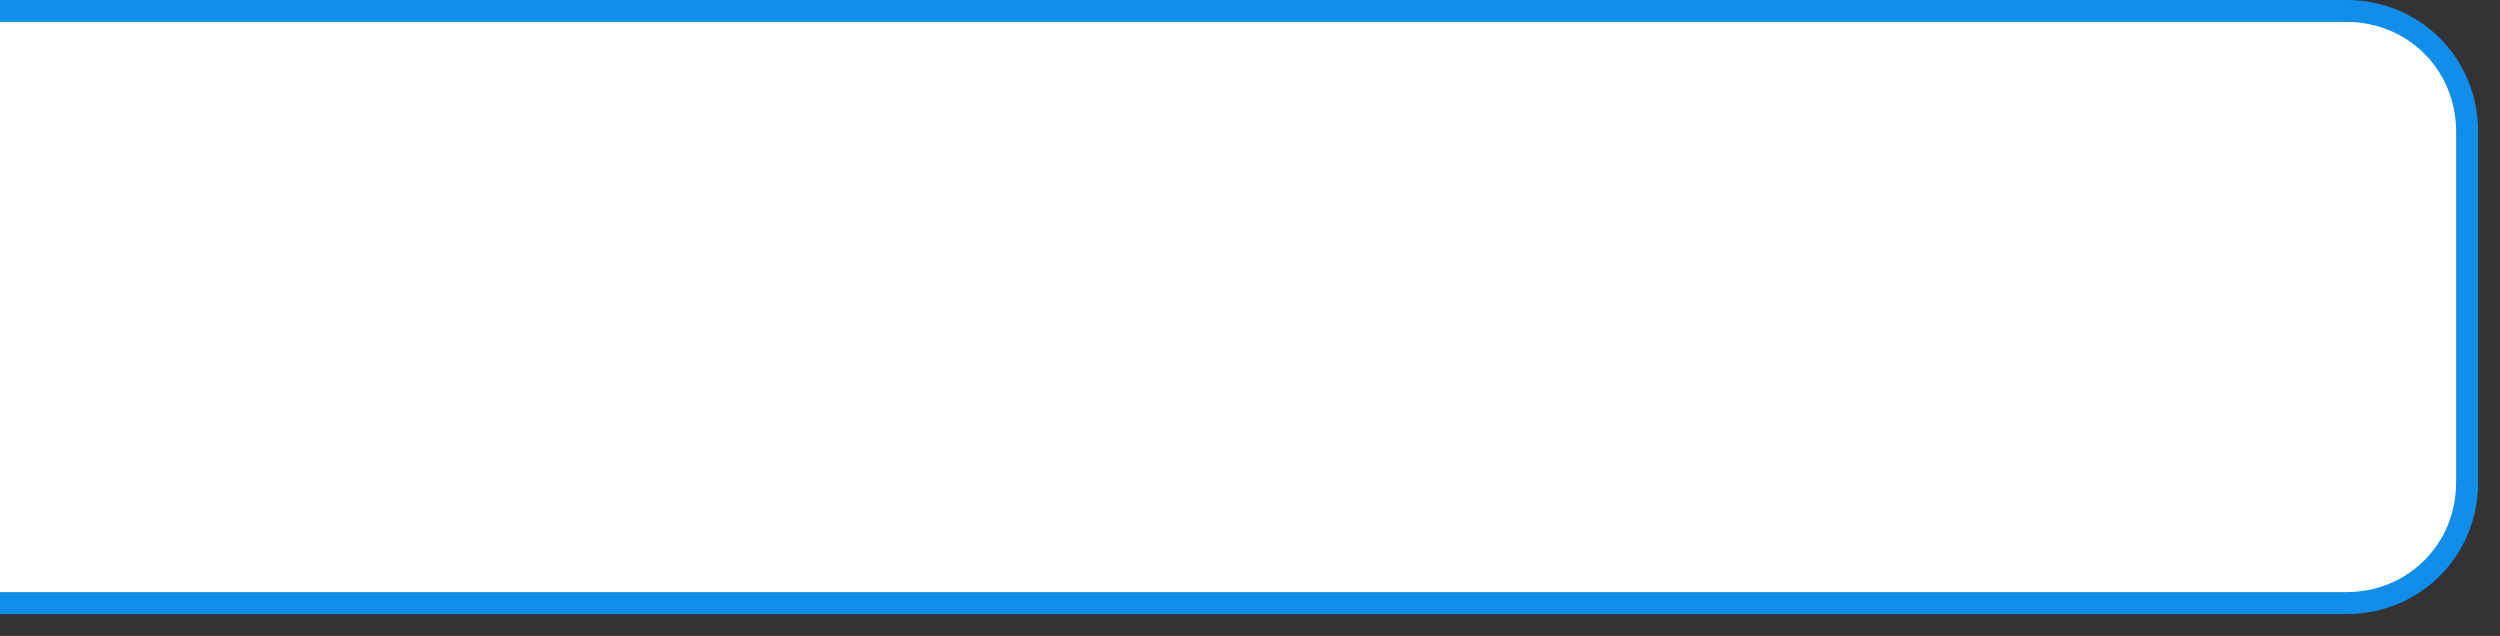 ﻿<?xml version="1.0" encoding="utf-8"?>
<svg version="1.1" xmlns:xlink="http://www.w3.org/1999/xlink" width="114px" height="29px" xmlns="http://www.w3.org/2000/svg">
  <rect width="100%" height="100%" fill="#333333" stroke="none"/>
  <g transform="matrix(1 0 0 1 -1570 -3292 )">
    <path d="M 112.5 22  L 112.5 6  C 112.5 2.92  110.08 0.5  107 0.5  L 0 0.5  L 0 27.5  L 107 27.5  C 110.08 27.5  112.5 25.08  112.5 22  Z " fill-rule="nonzero" fill="#ffffff" stroke="none" transform="matrix(1 0 0 1 1570 3292 )" />
    <path d="M 0 27.5  L 107 27.5  C 110.08 27.5  112.5 25.08  112.5 22  L 112.5 6  C 112.5 2.92  110.08 0.5  107 0.5  L 0 0.5  " stroke-width="1" stroke="#108ee9" fill="none" transform="matrix(1 0 0 1 1570 3292 )" />
  </g>
</svg>